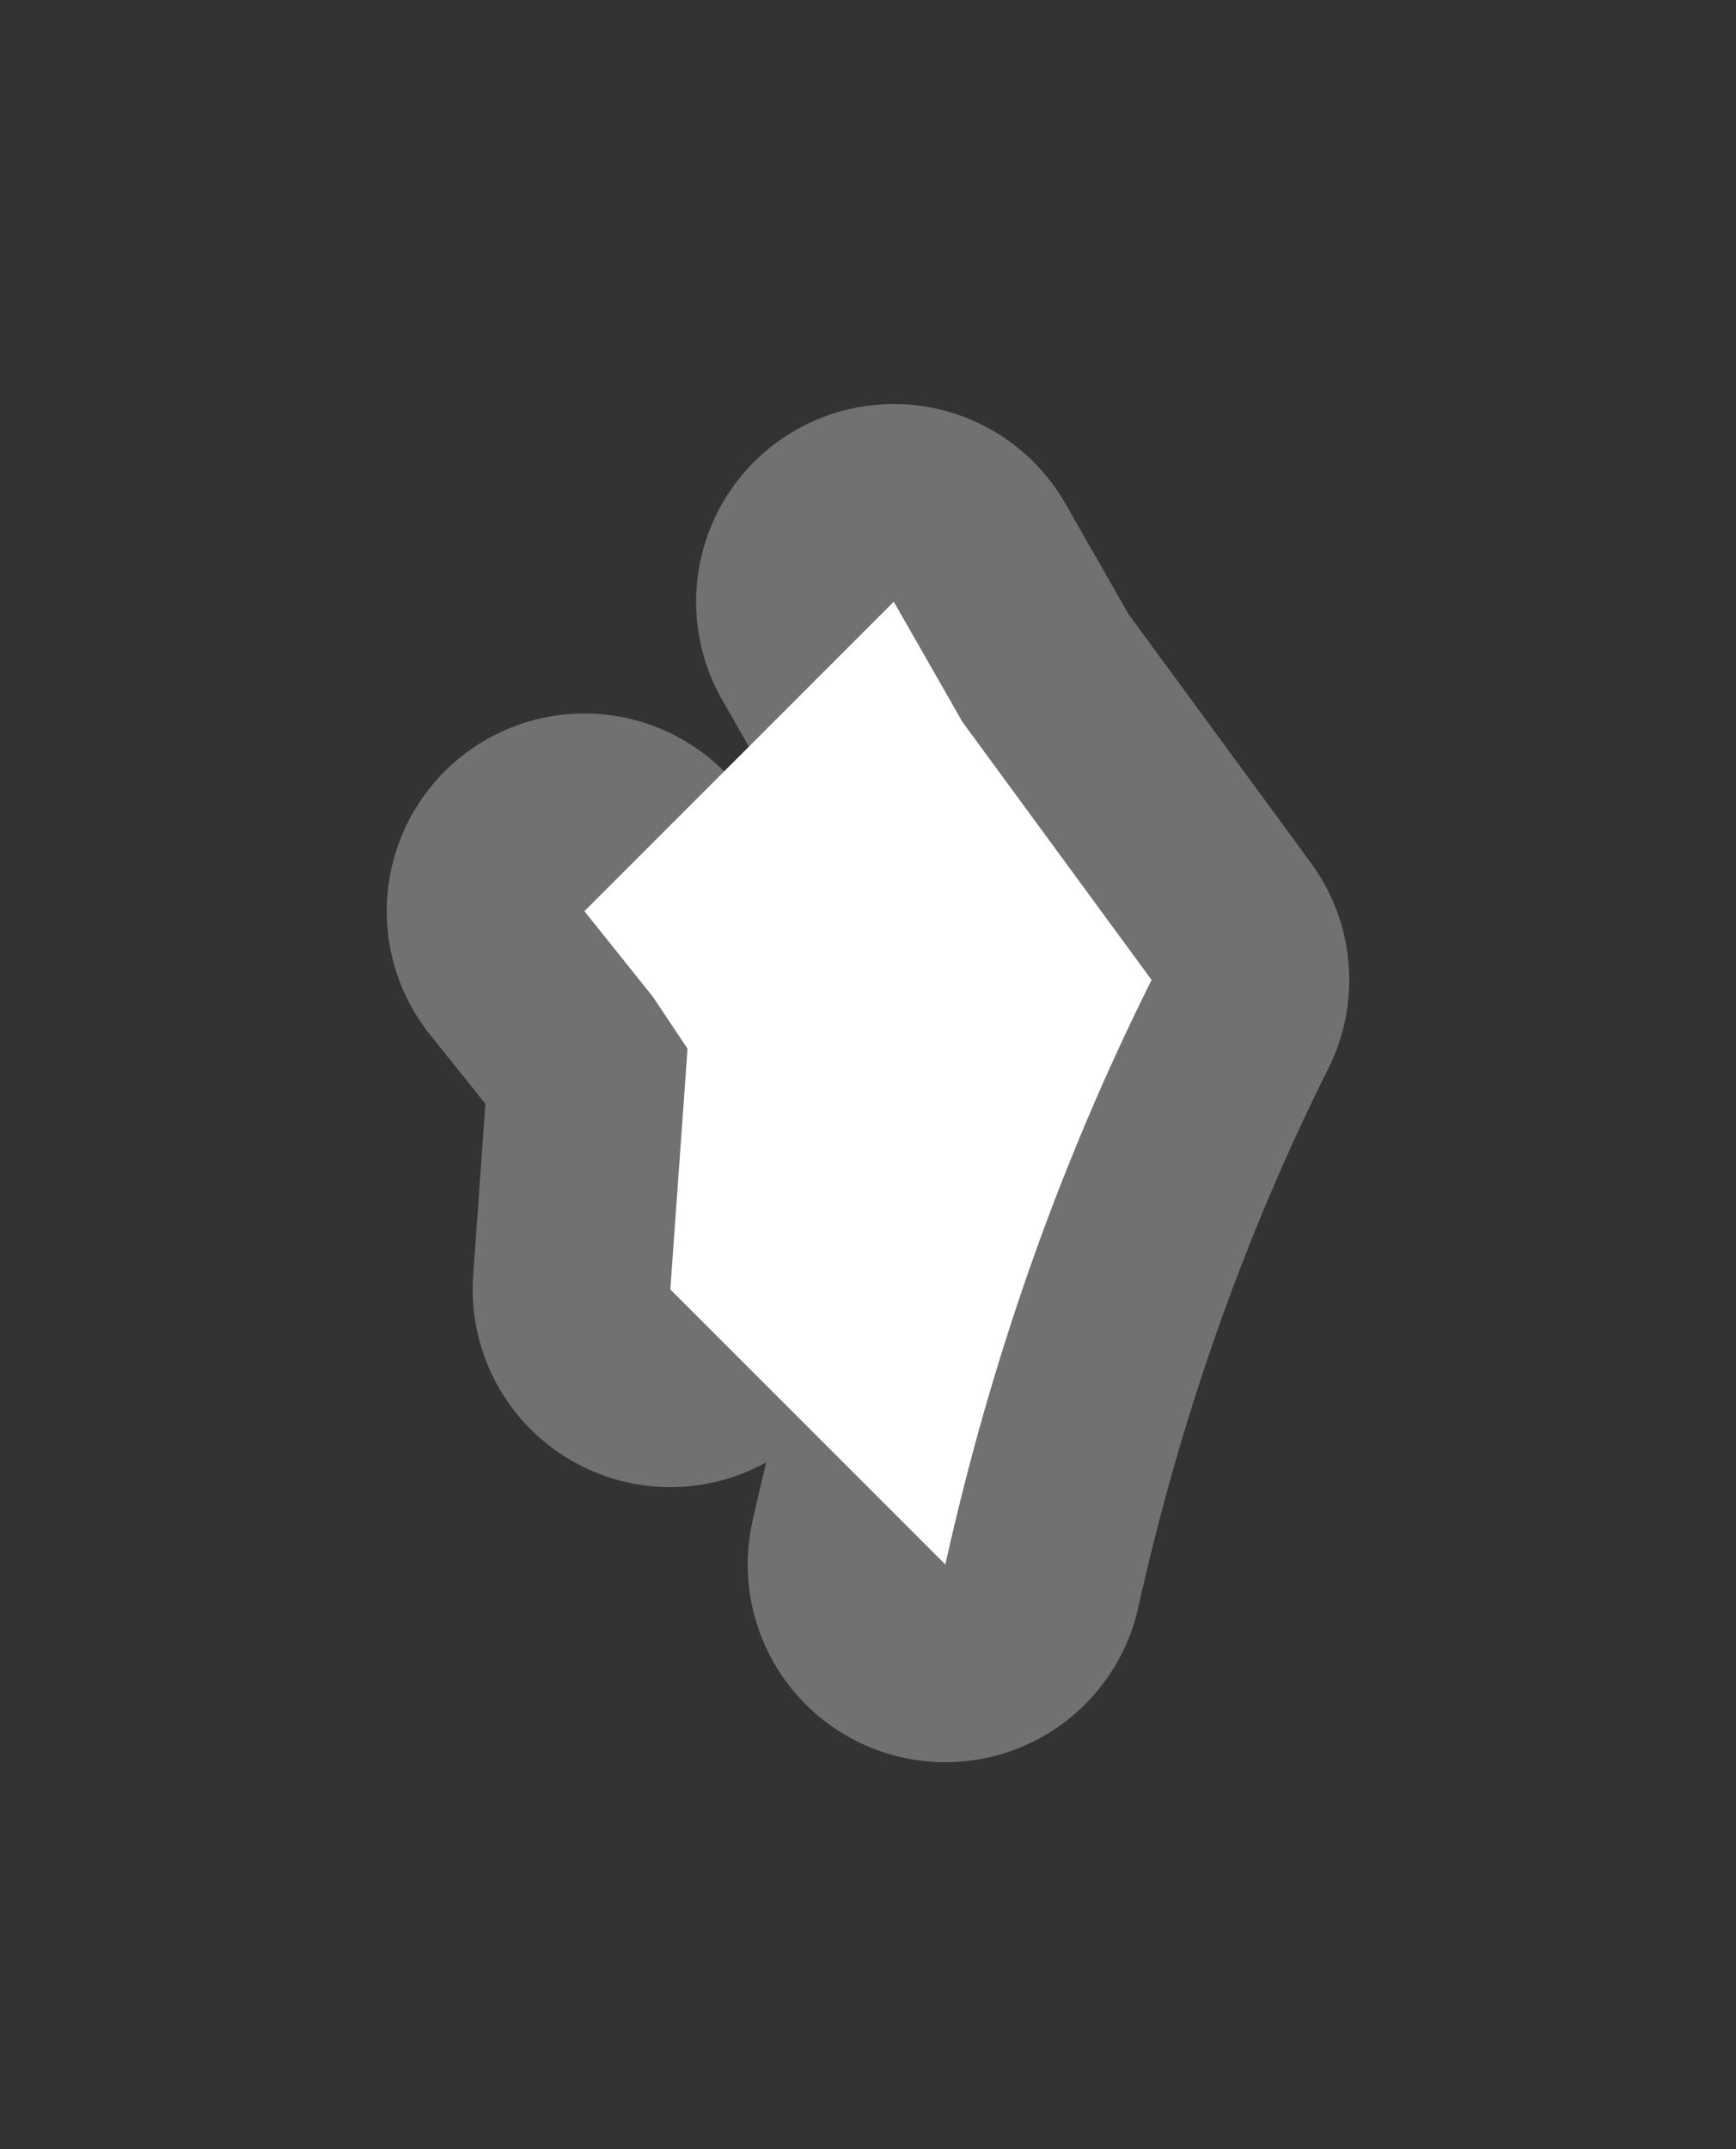 <?xml version="1.0" encoding="UTF-8" standalone="no"?>
<svg xmlns:ffdec="https://www.free-decompiler.com/flash" xmlns:xlink="http://www.w3.org/1999/xlink" ffdec:objectType="shape" height="6.25px" width="5.05px" xmlns="http://www.w3.org/2000/svg">
  <rect width="100%" height="100%" fill="#333333" stroke="none"/>
  <g transform="matrix(1.0, 0.0, 0.0, 1.0, 2.5, -4.7)">
    <path d="M0.1 6.45 L0.3 6.8 0.85 7.55 Q0.45 8.35 0.25 9.25 L-0.55 8.45 -0.5 7.75 -0.6 7.6 -0.8 7.35 0.1 6.45" fill="#ffffff" fill-rule="evenodd" stroke="none"/>
    <path d="M0.25 9.25 Q0.45 8.35 0.85 7.55 L0.3 6.8 0.1 6.45 M-0.8 7.35 L-0.6 7.6 -0.5 7.75 -0.55 8.45" fill="none" stroke="#ffffff" stroke-linecap="round" stroke-linejoin="round" stroke-opacity="0.302" stroke-width="1.15"/>
  </g>
</svg>
